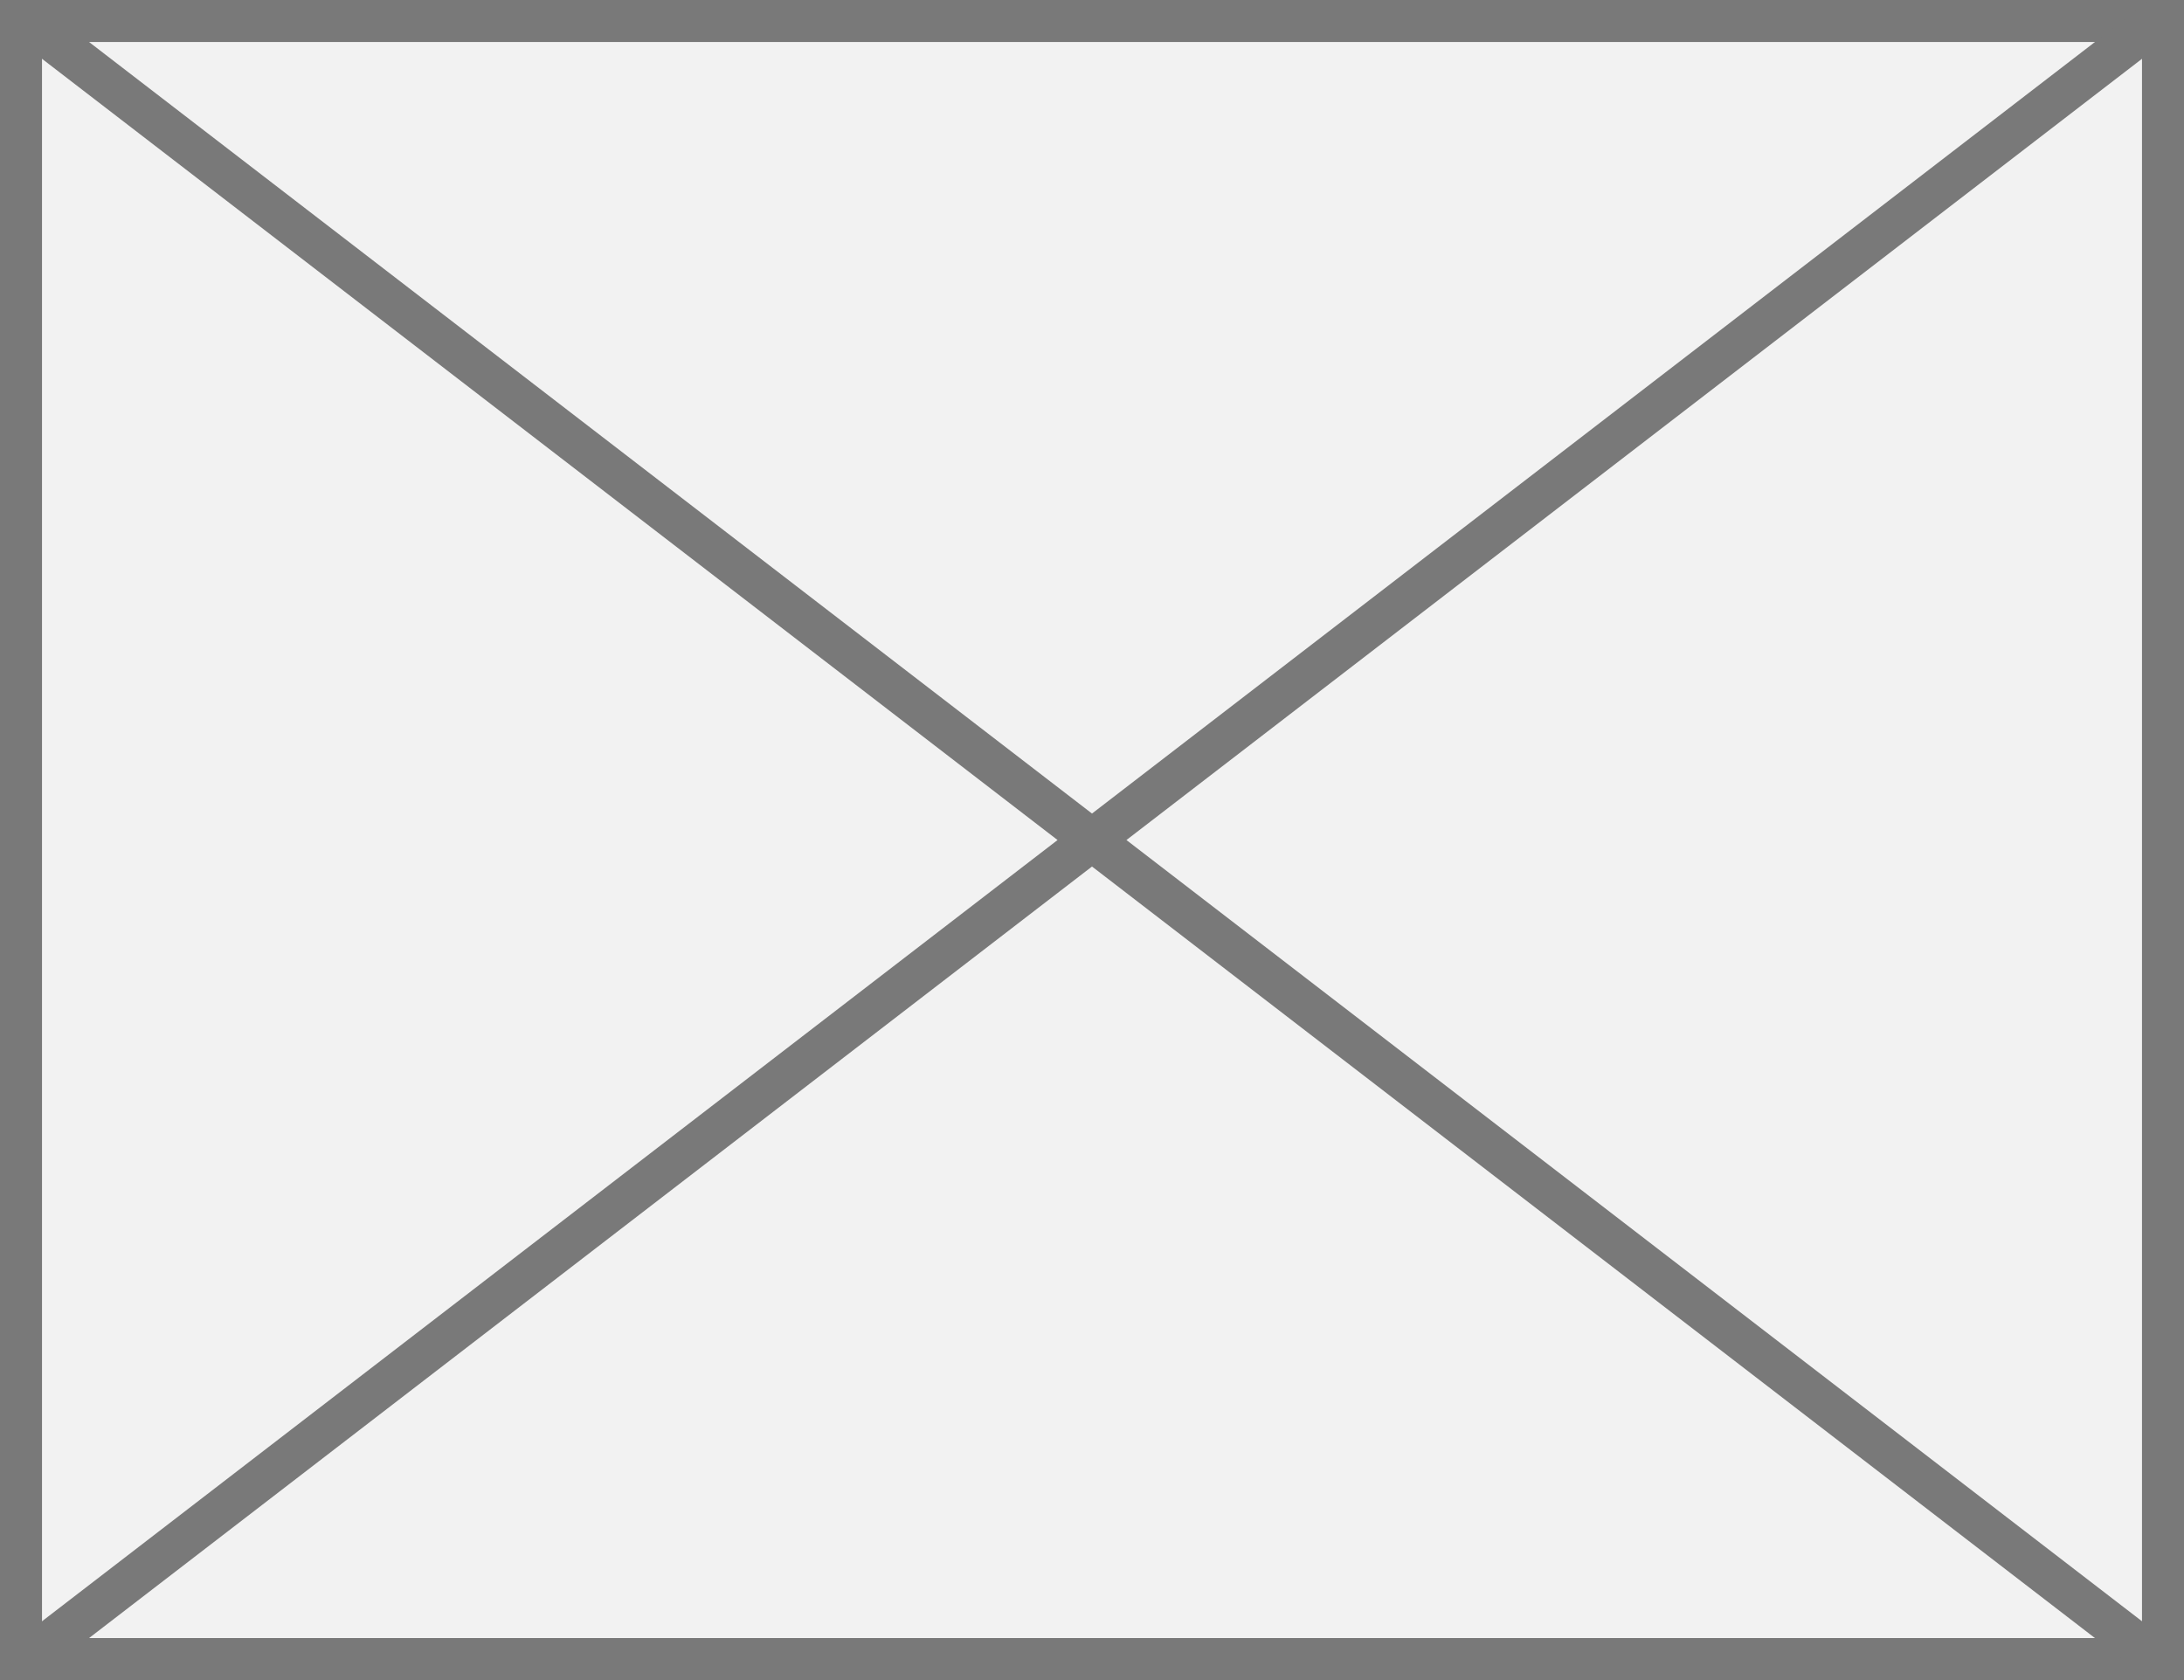 ﻿<?xml version="1.0" encoding="utf-8"?>
<svg version="1.1" xmlns:xlink="http://www.w3.org/1999/xlink" width="52px" height="40px" xmlns="http://www.w3.org/2000/svg">
  <rect width="100%" height="100%" fill="#333333" stroke="none"/>
  <g transform="matrix(1 0 0 1 -2283 -620 )">
    <path d="M 2283.5 620.5  L 2334.5 620.5  L 2334.5 659.5  L 2283.5 659.5  L 2283.5 620.5  Z " fill-rule="nonzero" fill="#f2f2f2" stroke="none" />
    <path d="M 2283.5 620.5  L 2334.5 620.5  L 2334.5 659.5  L 2283.5 659.5  L 2283.5 620.5  Z " stroke-width="1" stroke="#797979" fill="none" />
    <path d="M 2283.515 620.396  L 2334.485 659.604  M 2334.485 620.396  L 2283.515 659.604  " stroke-width="1" stroke="#797979" fill="none" />
  </g>
</svg>